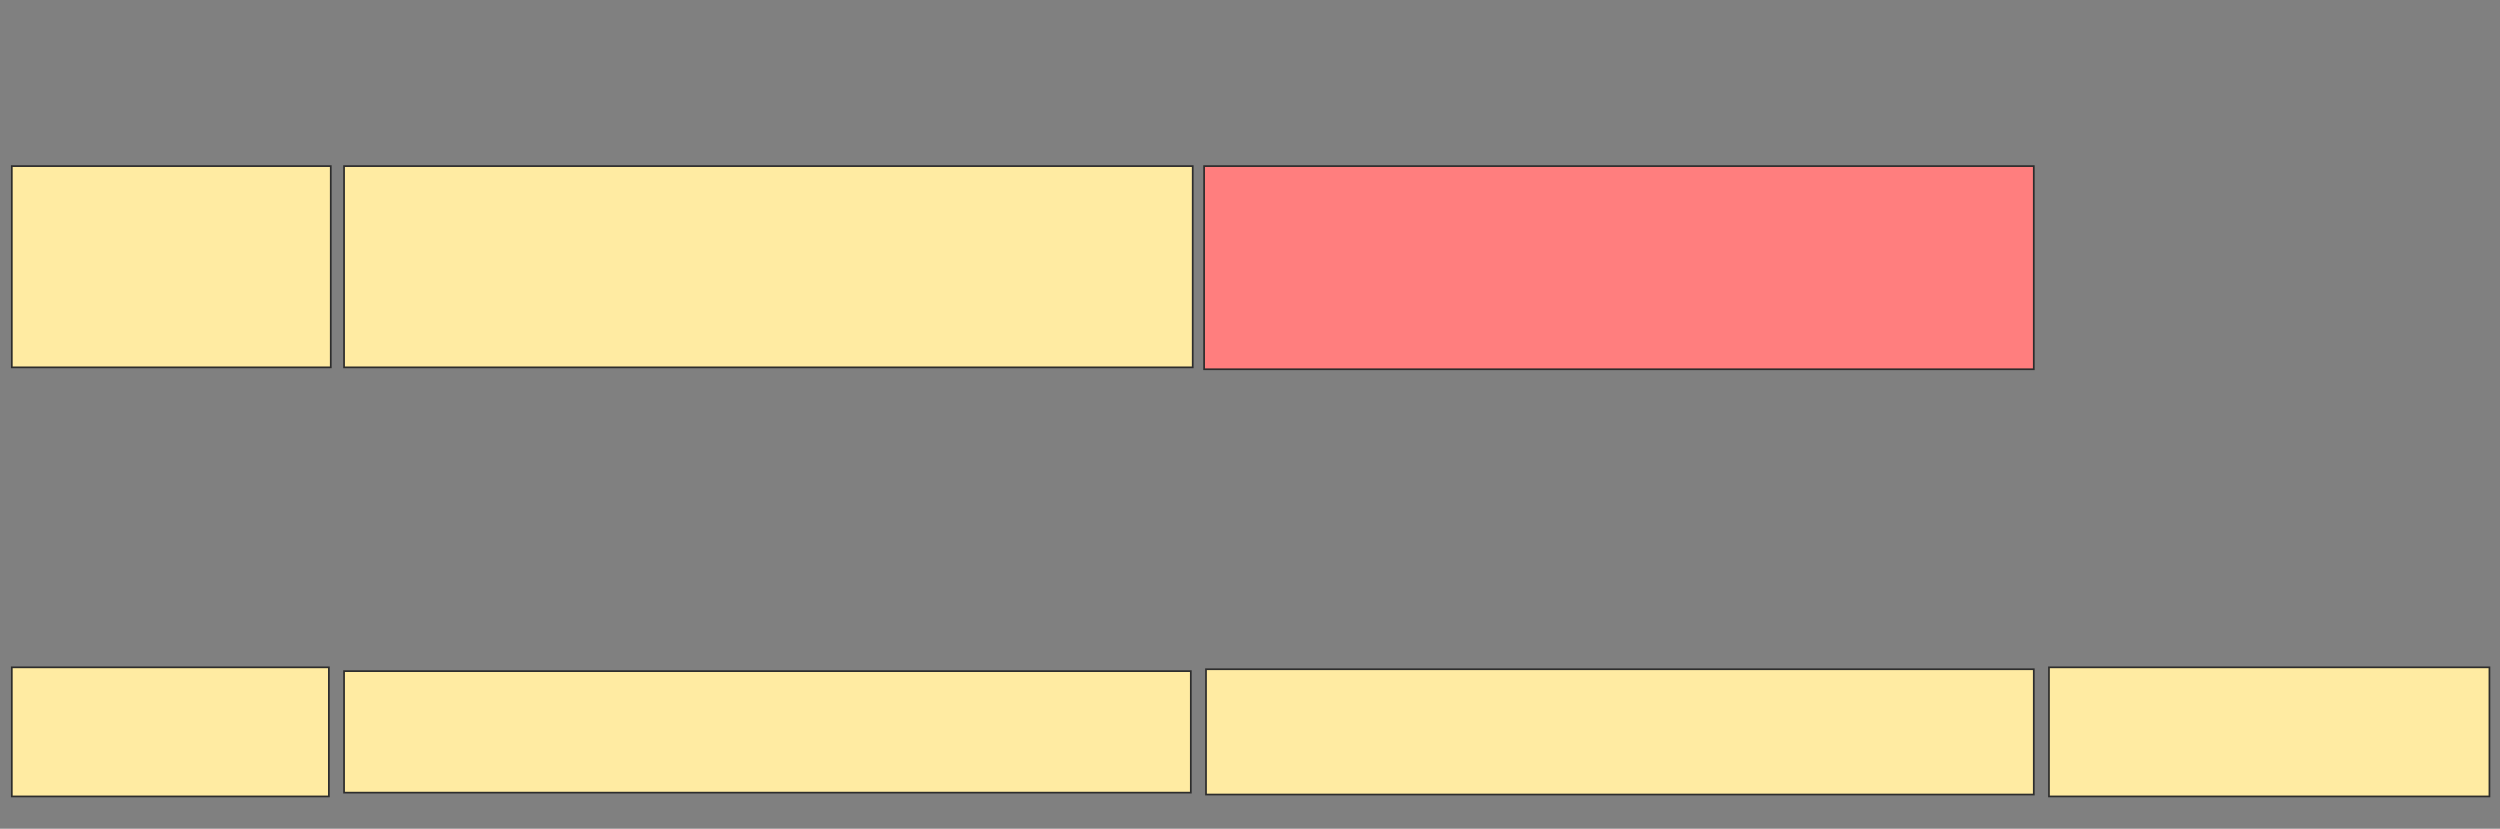 <svg xmlns="http://www.w3.org/2000/svg" width="1451" height="481">
 <rect width="100%" height="100%" fill="#808080" stroke="none"/>
 <!-- Created with Image Occlusion Enhanced -->
 <g>
  <title>Labels</title>
 </g>
 <g>
  <title>Masks</title>
  <rect id="6c38a04196034b1b8f94952252d6be10-ao-1" height="116.804" width="185.124" y="96.41" x="6.851" stroke="#2D2D2D" fill="#FFEBA2"/>
  <rect id="6c38a04196034b1b8f94952252d6be10-ao-2" height="116.804" width="492.562" y="96.41" x="199.689" stroke="#2D2D2D" fill="#FFEBA2"/>
  <rect id="6c38a04196034b1b8f94952252d6be10-ao-3" height="117.906" width="481.543" y="96.41" x="698.862" stroke="#2D2D2D" fill="#FF7E7E" class="qshape"/>
  <rect id="6c38a04196034b1b8f94952252d6be10-ao-4" height="74.931" width="184.022" y="387.32" x="6.851" stroke="#2D2D2D" fill="#FFEBA2"/>
  <rect id="6c38a04196034b1b8f94952252d6be10-ao-5" height="70.523" width="491.46" y="389.523" x="199.689" stroke="#2D2D2D" fill="#FFEBA2"/>
  <rect id="6c38a04196034b1b8f94952252d6be10-ao-6" height="72.727" width="480.441" y="388.421" x="699.964" stroke="#2D2D2D" fill="#FFEBA2"/>
  <rect id="6c38a04196034b1b8f94952252d6be10-ao-7" height="74.931" width="255.647" y="387.32" x="1189.22" stroke="#2D2D2D" fill="#FFEBA2"/>
 </g>
</svg>